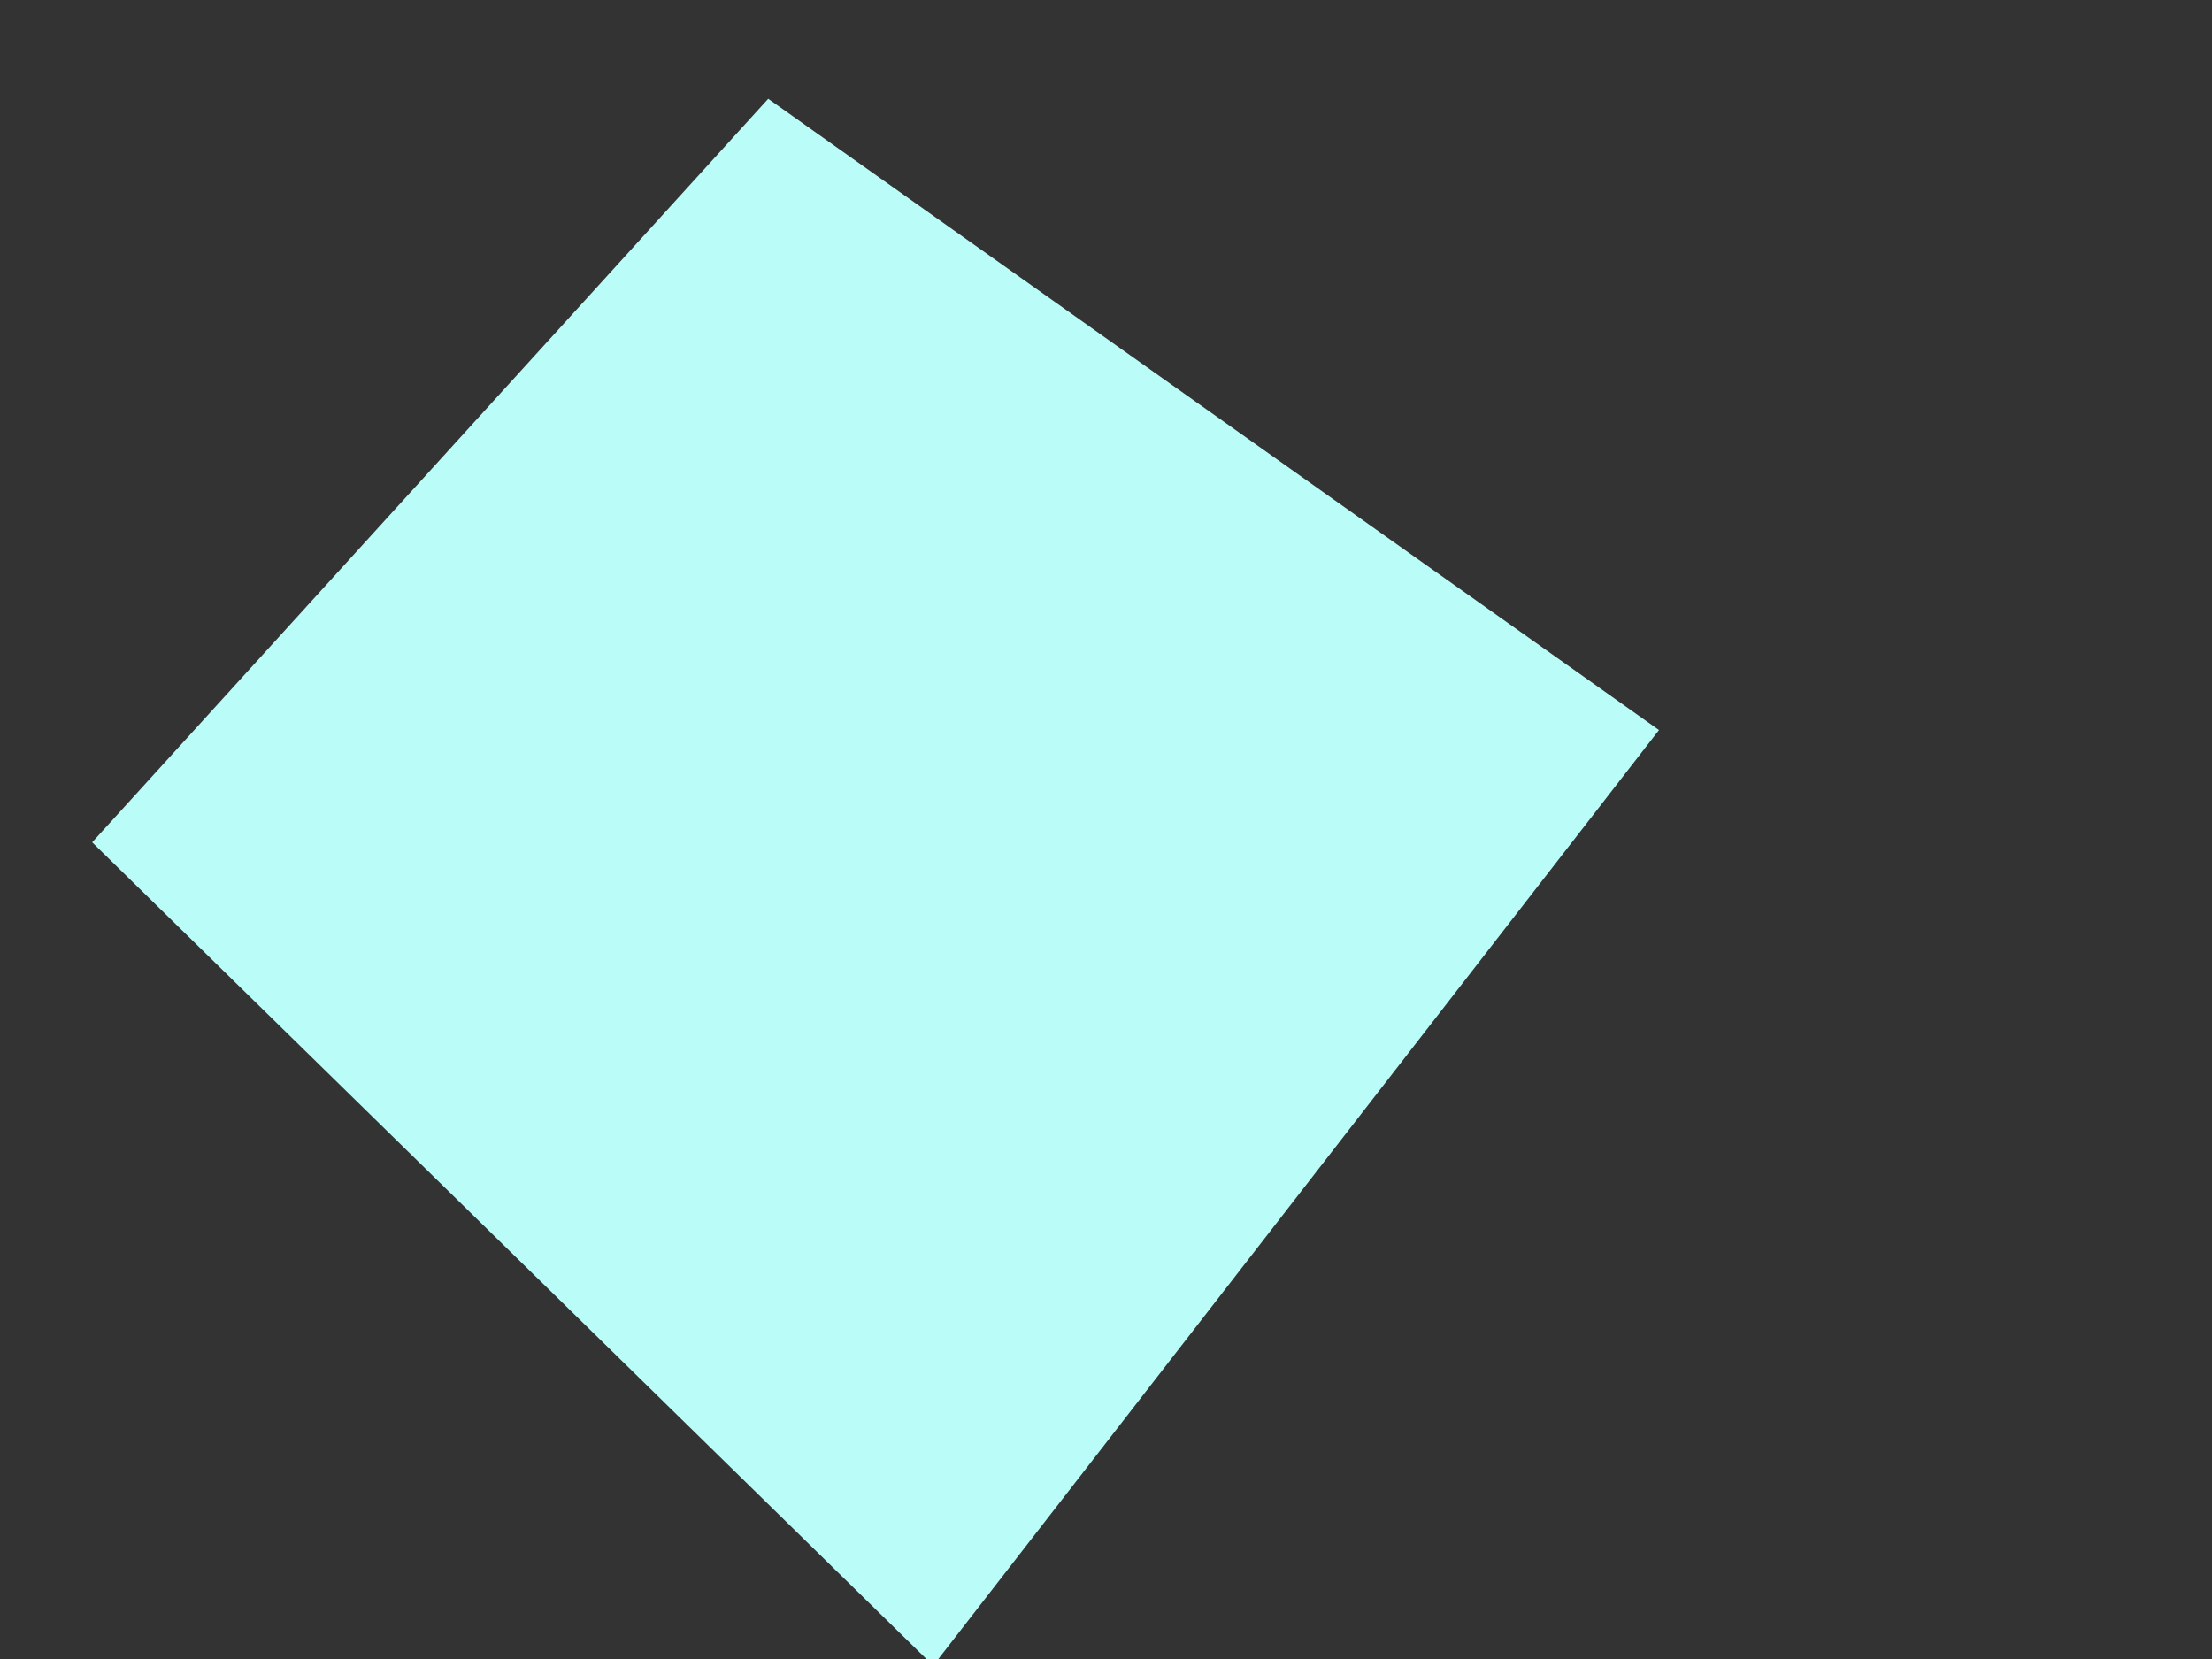 <svg xmlns="http://www.w3.org/2000/svg" width="24" height="18" viewBox="0 0 24 18">
  <rect x="0" y="0" width="24" height="18" fill="#333333" stroke="none"/>
  <polygon fill="#BAFDF8" fill-rule="evenodd" points="2735.335 2055.072 2728 2063.139 2737.125 2072.072 2745 2061.921" transform="translate(-2727 -2054)"/>
</svg>
